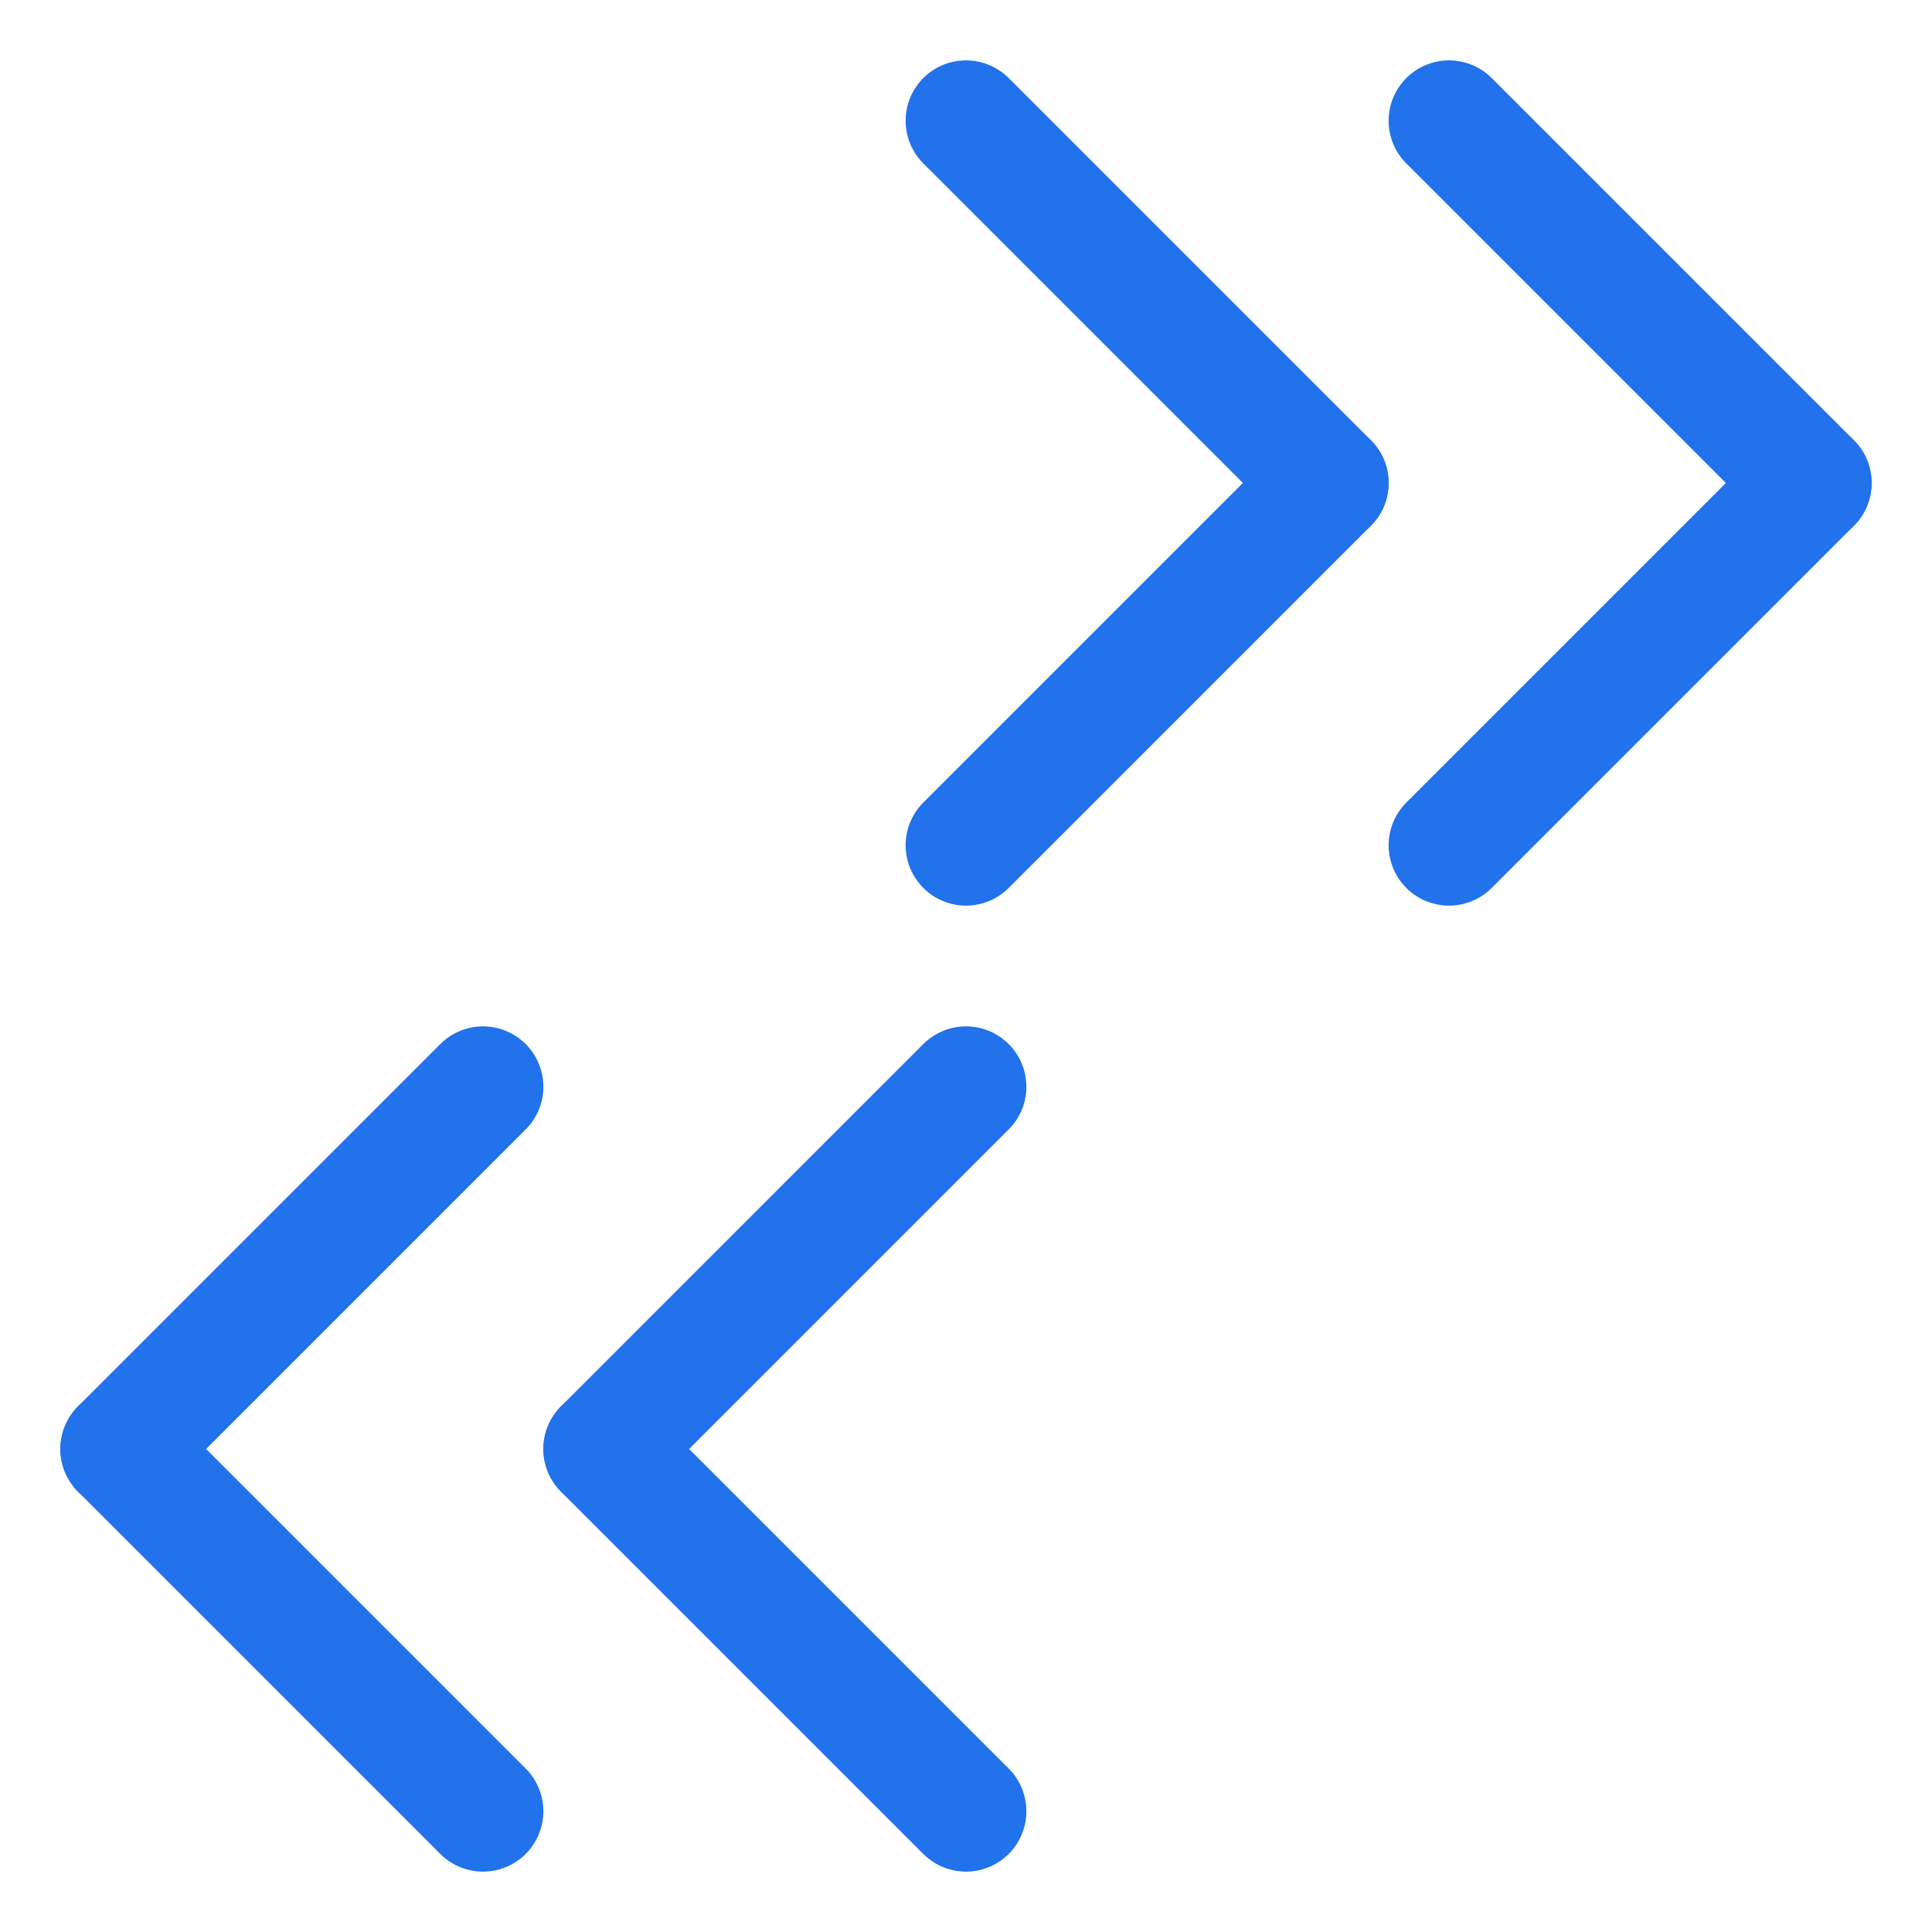 <svg xmlns="http://www.w3.org/2000/svg" xmlns:xlink="http://www.w3.org/1999/xlink" id="Layer_1" x="0" y="0" enable-background="new 0 0 16 16" version="1.0" viewBox="0 0 16 16" xml:space="preserve"><g id="cross"><g><line x1="12" x2="15" y1="1" y2="4" fill="none" stroke="#2172eb" stroke-linecap="round" stroke-miterlimit="10" stroke-width="1"/></g><g><line x1="12" x2="15" y1="7" y2="4" fill="none" stroke="#2172eb" stroke-linecap="round" stroke-miterlimit="10" stroke-width="1"/></g><g><line x1="8" x2="11" y1="1" y2="4" fill="none" stroke="#2172eb" stroke-linecap="round" stroke-miterlimit="10" stroke-width="1"/></g><g><line x1="8" x2="11" y1="7" y2="4" fill="none" stroke="#2172eb" stroke-linecap="round" stroke-miterlimit="10" stroke-width="1"/></g><g><line x1="4" x2="1" y1="9" y2="12" fill="none" stroke="#2172eb" stroke-linecap="round" stroke-miterlimit="10" stroke-width="1"/></g><g><line x1="4" x2="1" y1="15" y2="12" fill="none" stroke="#2172eb" stroke-linecap="round" stroke-miterlimit="10" stroke-width="1"/></g><g><line x1="8" x2="5" y1="9" y2="12" fill="none" stroke="#2172eb" stroke-linecap="round" stroke-miterlimit="10" stroke-width="1"/></g><g><line x1="8" x2="5" y1="15" y2="12" fill="none" stroke="#2172eb" stroke-linecap="round" stroke-miterlimit="10" stroke-width="1"/></g></g></svg>